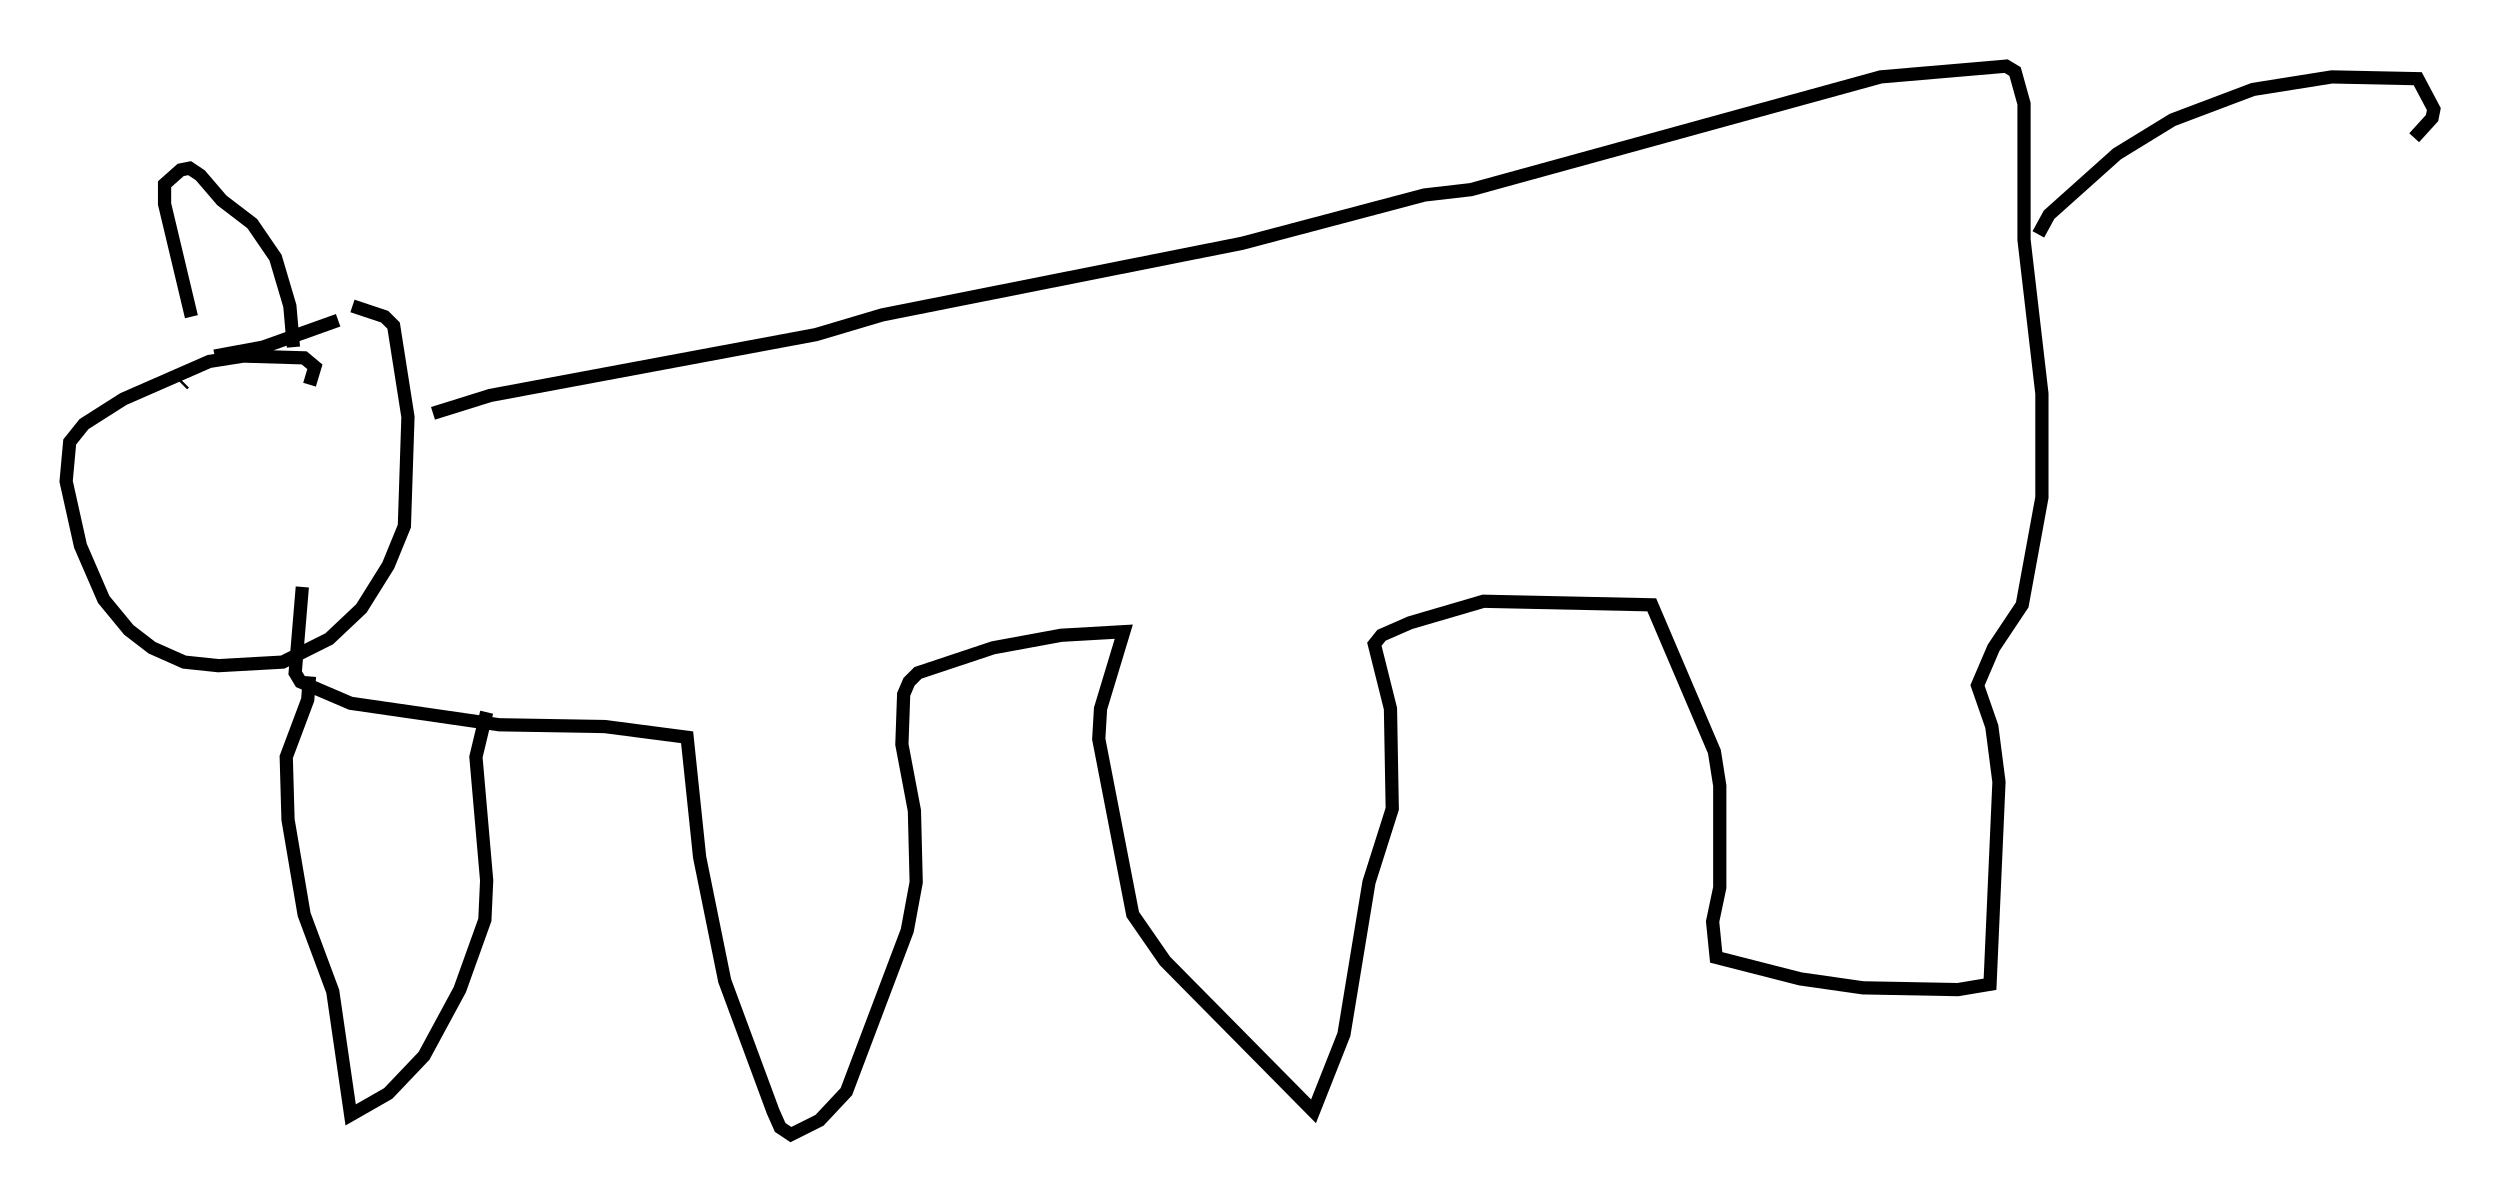<?xml version="1.0" encoding="utf-8" ?>
<svg baseProfile="full" height="90.784" version="1.1" width="189.024" xmlns="http://www.w3.org/2000/svg" xmlns:ev="http://www.w3.org/2001/xml-events" xmlns:xlink="http://www.w3.org/1999/xlink"><defs /><rect fill="white" height="90.784" width="189.024" x="0" y="0" /><path d="M14.607, 28.41 m-0.135, -4.465 l-2.03, -8.525 0.0, -1.488 l1.218, -1.083 0.677, -0.135 l0.812, 0.541 1.624, 1.894 l2.3, 1.759 1.759, 2.571 l1.083, 3.654 0.271, 3.112 m-8.39, 2.842 l0.135, -0.135 m9.472, 0.135 l0.406, -1.353 -0.812, -0.677 l-4.601, -0.135 -2.571, 0.406 l-6.495, 2.842 -2.977, 1.894 l-1.083, 1.353 -0.271, 2.977 l1.083, 4.871 1.759, 4.059 l1.894, 2.3 1.759, 1.353 l2.436, 1.083 2.571, 0.271 l4.871, -0.271 3.518, -1.759 l2.436, -2.3 2.03, -3.248 l1.218, -2.977 0.271, -8.254 l-1.083, -6.901 -0.677, -0.677 l-2.436, -0.812 m-1.083, 1.083 l-5.683, 2.03 -3.654, 0.677 m16.509, 4.33 l4.33, -1.353 24.628, -4.601 l5.007, -1.488 27.199, -5.413 l13.802, -3.654 3.518, -0.406 l30.987, -8.525 9.472, -0.812 l0.677, 0.406 0.677, 2.436 l0.0, 10.284 1.353, 11.637 l0.0, 7.848 -1.488, 8.119 l-2.165, 3.248 -1.218, 2.842 l1.083, 3.112 0.541, 4.195 l-0.677, 15.291 -2.436, 0.406 l-7.172, -0.135 -4.736, -0.677 l-6.36, -1.624 -0.271, -2.706 l0.541, -2.571 0.0, -7.713 l-0.406, -2.571 -4.736, -11.096 l-12.72, -0.271 -5.548, 1.624 l-2.165, 0.947 -0.541, 0.677 l1.218, 4.871 0.135, 7.578 l-1.759, 5.548 -1.894, 11.502 l-2.3, 5.819 -11.231, -11.367 l-2.436, -3.518 -2.571, -13.261 l0.135, -2.3 1.759, -5.819 l-4.736, 0.271 -5.142, 0.947 l-5.683, 1.894 -0.677, 0.677 l-0.406, 0.947 -0.135, 3.789 l0.947, 5.007 0.135, 5.413 l-0.677, 3.654 -4.601, 12.178 l-2.03, 2.165 -2.165, 1.083 l-0.812, -0.541 -0.541, -1.218 l-3.654, -9.878 -1.894, -9.337 l-0.947, -9.066 -6.225, -0.812 l-7.984, -0.135 -11.231, -1.624 l-3.789, -1.624 -0.406, -0.677 l0.541, -6.495 m13.938, 9.472 l-0.812, 3.383 0.812, 9.337 l-0.135, 2.977 -1.894, 5.277 l-2.706, 5.007 -2.706, 2.842 l-2.842, 1.624 -1.353, -9.337 l-2.165, -5.819 -1.218, -7.172 l-0.135, -4.736 1.624, -4.33 l0.135, -1.759 m130.716, -33.423 l0.812, -1.488 5.142, -4.601 l4.195, -2.571 6.089, -2.3 l5.954, -0.947 6.495, 0.135 l1.218, 2.3 -0.135, 0.677 l-1.353, 1.488 " fill="none" stroke="black" stroke-width="1" /></svg>